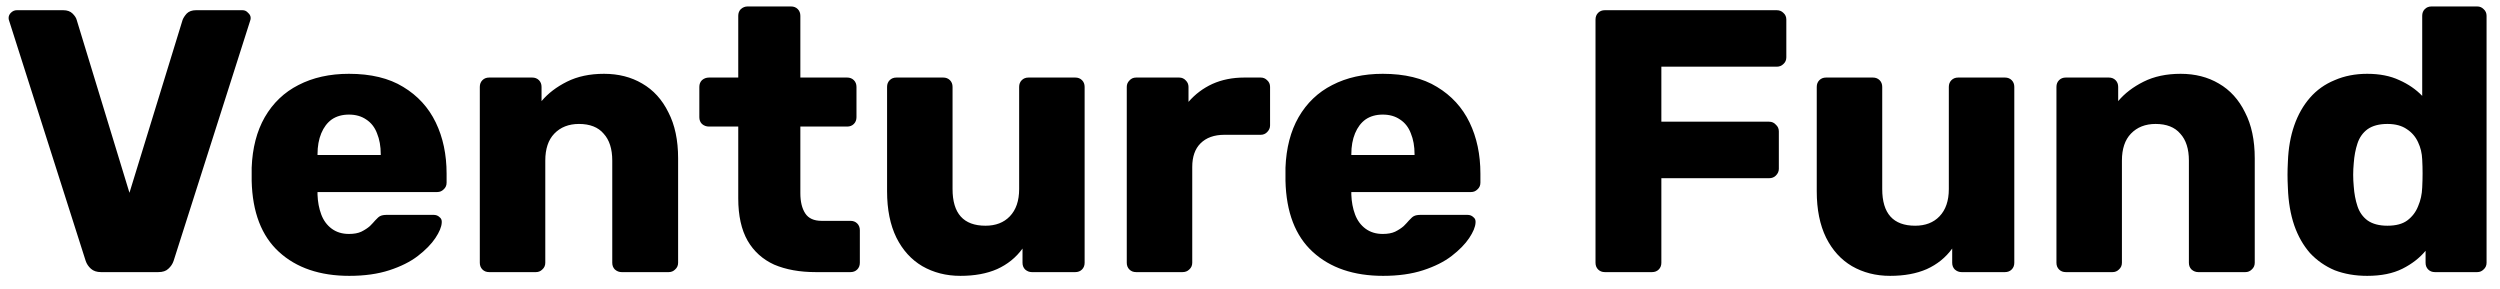 <svg width="147" height="17" viewBox="0 0 147 17" fill="none" xmlns="http://www.w3.org/2000/svg">
<path d="M5.94 16C5.691 16 5.493 15.934 5.346 15.802C5.199 15.67 5.097 15.516 5.038 15.34L0.55 1.26C0.521 1.187 0.506 1.121 0.506 1.062C0.506 0.945 0.55 0.842 0.638 0.754C0.741 0.651 0.858 0.6 0.99 0.6H3.718C3.953 0.6 4.136 0.666 4.268 0.798C4.4 0.93 4.481 1.055 4.51 1.172L7.612 11.336L10.736 1.172C10.78 1.055 10.861 0.93 10.978 0.798C11.11 0.666 11.293 0.6 11.528 0.6H14.256C14.388 0.6 14.498 0.651 14.586 0.754C14.689 0.842 14.74 0.945 14.74 1.062C14.74 1.121 14.725 1.187 14.696 1.26L10.208 15.34C10.149 15.516 10.047 15.67 9.9 15.802C9.768 15.934 9.57 16 9.306 16H5.94ZM20.54 16.22C18.81 16.22 17.431 15.751 16.404 14.812C15.378 13.873 14.842 12.48 14.798 10.632C14.798 10.529 14.798 10.397 14.798 10.236C14.798 10.075 14.798 9.95 14.798 9.862C14.842 8.703 15.099 7.713 15.568 6.892C16.052 6.056 16.712 5.425 17.548 5C18.399 4.56 19.389 4.34 20.518 4.34C21.809 4.34 22.872 4.597 23.708 5.11C24.559 5.623 25.197 6.32 25.622 7.2C26.048 8.08 26.26 9.085 26.26 10.214V10.742C26.26 10.903 26.202 11.035 26.084 11.138C25.982 11.241 25.857 11.292 25.71 11.292H18.67C18.67 11.307 18.67 11.329 18.67 11.358C18.67 11.387 18.67 11.417 18.67 11.446C18.685 11.871 18.758 12.26 18.89 12.612C19.022 12.964 19.228 13.243 19.506 13.448C19.785 13.653 20.122 13.756 20.518 13.756C20.812 13.756 21.054 13.712 21.244 13.624C21.45 13.521 21.618 13.411 21.75 13.294C21.882 13.162 21.985 13.052 22.058 12.964C22.19 12.817 22.293 12.729 22.366 12.7C22.454 12.656 22.586 12.634 22.762 12.634H25.49C25.637 12.634 25.754 12.678 25.842 12.766C25.945 12.839 25.989 12.949 25.974 13.096C25.96 13.345 25.835 13.646 25.6 13.998C25.366 14.35 25.021 14.702 24.566 15.054C24.126 15.391 23.569 15.67 22.894 15.89C22.22 16.11 21.435 16.22 20.54 16.22ZM18.67 9.114H22.388V9.07C22.388 8.601 22.315 8.19 22.168 7.838C22.036 7.486 21.824 7.215 21.53 7.024C21.252 6.833 20.914 6.738 20.518 6.738C20.122 6.738 19.785 6.833 19.506 7.024C19.242 7.215 19.037 7.486 18.89 7.838C18.744 8.19 18.67 8.601 18.67 9.07V9.114ZM28.763 16C28.601 16 28.469 15.949 28.367 15.846C28.264 15.743 28.213 15.611 28.213 15.45V5.11C28.213 4.949 28.264 4.817 28.367 4.714C28.469 4.611 28.601 4.56 28.763 4.56H31.293C31.454 4.56 31.586 4.611 31.689 4.714C31.791 4.817 31.843 4.949 31.843 5.11V5.946C32.224 5.491 32.723 5.11 33.339 4.802C33.955 4.494 34.681 4.34 35.517 4.34C36.367 4.34 37.115 4.531 37.761 4.912C38.421 5.293 38.934 5.858 39.301 6.606C39.682 7.339 39.873 8.241 39.873 9.312V15.45C39.873 15.611 39.814 15.743 39.697 15.846C39.594 15.949 39.469 16 39.323 16H36.551C36.404 16 36.272 15.949 36.155 15.846C36.052 15.743 36.001 15.611 36.001 15.45V9.444C36.001 8.755 35.832 8.227 35.495 7.86C35.172 7.479 34.688 7.288 34.043 7.288C33.441 7.288 32.957 7.479 32.591 7.86C32.239 8.227 32.063 8.755 32.063 9.444V15.45C32.063 15.611 32.004 15.743 31.887 15.846C31.784 15.949 31.659 16 31.513 16H28.763ZM47.963 16C47.024 16 46.21 15.853 45.521 15.56C44.846 15.252 44.325 14.783 43.959 14.152C43.592 13.507 43.409 12.678 43.409 11.666V7.442H41.693C41.531 7.442 41.392 7.391 41.275 7.288C41.172 7.185 41.121 7.053 41.121 6.892V5.11C41.121 4.949 41.172 4.817 41.275 4.714C41.392 4.611 41.531 4.56 41.693 4.56H43.409V0.93C43.409 0.769 43.46 0.637 43.563 0.534C43.68 0.431 43.812 0.38 43.959 0.38H46.511C46.672 0.38 46.804 0.431 46.907 0.534C47.009 0.637 47.061 0.769 47.061 0.93V4.56H49.811C49.972 4.56 50.104 4.611 50.207 4.714C50.309 4.817 50.361 4.949 50.361 5.11V6.892C50.361 7.053 50.309 7.185 50.207 7.288C50.104 7.391 49.972 7.442 49.811 7.442H47.061V11.358C47.061 11.857 47.156 12.253 47.347 12.546C47.537 12.839 47.86 12.986 48.315 12.986H50.009C50.17 12.986 50.302 13.037 50.405 13.14C50.507 13.243 50.559 13.375 50.559 13.536V15.45C50.559 15.611 50.507 15.743 50.405 15.846C50.302 15.949 50.17 16 50.009 16H47.963ZM56.472 16.22C55.636 16.22 54.888 16.029 54.228 15.648C53.583 15.267 53.077 14.709 52.71 13.976C52.343 13.228 52.16 12.319 52.16 11.248V5.11C52.16 4.949 52.211 4.817 52.314 4.714C52.417 4.611 52.549 4.56 52.71 4.56H55.46C55.621 4.56 55.753 4.611 55.856 4.714C55.959 4.817 56.01 4.949 56.01 5.11V11.116C56.01 12.553 56.655 13.272 57.946 13.272C58.547 13.272 59.024 13.089 59.376 12.722C59.743 12.341 59.926 11.805 59.926 11.116V5.11C59.926 4.949 59.977 4.817 60.08 4.714C60.183 4.611 60.315 4.56 60.476 4.56H63.226C63.387 4.56 63.519 4.611 63.622 4.714C63.725 4.817 63.776 4.949 63.776 5.11V15.45C63.776 15.611 63.725 15.743 63.622 15.846C63.519 15.949 63.387 16 63.226 16H60.674C60.527 16 60.395 15.949 60.278 15.846C60.175 15.743 60.124 15.611 60.124 15.45V14.614C59.743 15.142 59.244 15.545 58.628 15.824C58.027 16.088 57.308 16.22 56.472 16.22ZM66.804 16C66.642 16 66.51 15.949 66.408 15.846C66.305 15.743 66.254 15.611 66.254 15.45V5.11C66.254 4.963 66.305 4.839 66.408 4.736C66.51 4.619 66.642 4.56 66.804 4.56H69.334C69.495 4.56 69.627 4.619 69.73 4.736C69.832 4.839 69.884 4.963 69.884 5.11V5.99C70.28 5.535 70.749 5.183 71.292 4.934C71.849 4.685 72.472 4.56 73.162 4.56H74.13C74.276 4.56 74.401 4.611 74.504 4.714C74.621 4.817 74.68 4.949 74.68 5.11V7.376C74.68 7.523 74.621 7.655 74.504 7.772C74.401 7.875 74.276 7.926 74.13 7.926H71.996C71.394 7.926 70.925 8.095 70.588 8.432C70.265 8.755 70.104 9.217 70.104 9.818V15.45C70.104 15.611 70.045 15.743 69.928 15.846C69.825 15.949 69.693 16 69.532 16H66.804ZM81.328 16.22C79.597 16.22 78.219 15.751 77.192 14.812C76.165 13.873 75.63 12.48 75.586 10.632C75.586 10.529 75.586 10.397 75.586 10.236C75.586 10.075 75.586 9.95 75.586 9.862C75.63 8.703 75.887 7.713 76.356 6.892C76.84 6.056 77.5 5.425 78.336 5C79.187 4.56 80.177 4.34 81.306 4.34C82.597 4.34 83.66 4.597 84.496 5.11C85.347 5.623 85.985 6.32 86.41 7.2C86.835 8.08 87.048 9.085 87.048 10.214V10.742C87.048 10.903 86.99 11.035 86.872 11.138C86.769 11.241 86.645 11.292 86.498 11.292H79.458C79.458 11.307 79.458 11.329 79.458 11.358C79.458 11.387 79.458 11.417 79.458 11.446C79.473 11.871 79.546 12.26 79.678 12.612C79.81 12.964 80.016 13.243 80.294 13.448C80.573 13.653 80.91 13.756 81.306 13.756C81.6 13.756 81.841 13.712 82.032 13.624C82.237 13.521 82.406 13.411 82.538 13.294C82.67 13.162 82.773 13.052 82.846 12.964C82.978 12.817 83.081 12.729 83.154 12.7C83.242 12.656 83.374 12.634 83.55 12.634H86.278C86.425 12.634 86.542 12.678 86.63 12.766C86.733 12.839 86.777 12.949 86.762 13.096C86.748 13.345 86.623 13.646 86.388 13.998C86.153 14.35 85.809 14.702 85.354 15.054C84.914 15.391 84.357 15.67 83.682 15.89C83.007 16.11 82.223 16.22 81.328 16.22ZM79.458 9.114H83.176V9.07C83.176 8.601 83.103 8.19 82.956 7.838C82.824 7.486 82.612 7.215 82.318 7.024C82.04 6.833 81.702 6.738 81.306 6.738C80.91 6.738 80.573 6.833 80.294 7.024C80.03 7.215 79.825 7.486 79.678 7.838C79.531 8.19 79.458 8.601 79.458 9.07V9.114ZM94.366 16C94.205 16 94.073 15.949 93.97 15.846C93.868 15.743 93.816 15.611 93.816 15.45V1.15C93.816 0.989 93.868 0.857 93.97 0.754C94.073 0.651 94.205 0.6 94.366 0.6H104.464C104.626 0.6 104.758 0.651 104.86 0.754C104.978 0.857 105.036 0.989 105.036 1.15V3.372C105.036 3.533 104.978 3.665 104.86 3.768C104.758 3.871 104.626 3.922 104.464 3.922H97.688V7.156H104.024C104.186 7.156 104.318 7.215 104.42 7.332C104.538 7.435 104.596 7.567 104.596 7.728V9.928C104.596 10.075 104.538 10.207 104.42 10.324C104.318 10.427 104.186 10.478 104.024 10.478H97.688V15.45C97.688 15.611 97.637 15.743 97.534 15.846C97.432 15.949 97.3 16 97.138 16H94.366ZM111.137 16.22C110.301 16.22 109.553 16.029 108.893 15.648C108.248 15.267 107.742 14.709 107.375 13.976C107.008 13.228 106.825 12.319 106.825 11.248V5.11C106.825 4.949 106.876 4.817 106.979 4.714C107.082 4.611 107.214 4.56 107.375 4.56H110.125C110.286 4.56 110.418 4.611 110.521 4.714C110.624 4.817 110.675 4.949 110.675 5.11V11.116C110.675 12.553 111.32 13.272 112.611 13.272C113.212 13.272 113.689 13.089 114.041 12.722C114.408 12.341 114.591 11.805 114.591 11.116V5.11C114.591 4.949 114.642 4.817 114.745 4.714C114.848 4.611 114.98 4.56 115.141 4.56H117.891C118.052 4.56 118.184 4.611 118.287 4.714C118.39 4.817 118.441 4.949 118.441 5.11V15.45C118.441 15.611 118.39 15.743 118.287 15.846C118.184 15.949 118.052 16 117.891 16H115.339C115.192 16 115.06 15.949 114.943 15.846C114.84 15.743 114.789 15.611 114.789 15.45V14.614C114.408 15.142 113.909 15.545 113.293 15.824C112.692 16.088 111.973 16.22 111.137 16.22ZM121.469 16C121.307 16 121.175 15.949 121.073 15.846C120.97 15.743 120.919 15.611 120.919 15.45V5.11C120.919 4.949 120.97 4.817 121.073 4.714C121.175 4.611 121.307 4.56 121.469 4.56H123.999C124.16 4.56 124.292 4.611 124.395 4.714C124.497 4.817 124.549 4.949 124.549 5.11V5.946C124.93 5.491 125.429 5.11 126.045 4.802C126.661 4.494 127.387 4.34 128.223 4.34C129.073 4.34 129.821 4.531 130.467 4.912C131.127 5.293 131.64 5.858 132.007 6.606C132.388 7.339 132.579 8.241 132.579 9.312V15.45C132.579 15.611 132.52 15.743 132.403 15.846C132.3 15.949 132.175 16 132.029 16H129.257C129.11 16 128.978 15.949 128.861 15.846C128.758 15.743 128.707 15.611 128.707 15.45V9.444C128.707 8.755 128.538 8.227 128.201 7.86C127.878 7.479 127.394 7.288 126.749 7.288C126.147 7.288 125.663 7.479 125.297 7.86C124.945 8.227 124.769 8.755 124.769 9.444V15.45C124.769 15.611 124.71 15.743 124.593 15.846C124.49 15.949 124.365 16 124.219 16H121.469ZM139.192 16.22C138.488 16.22 137.85 16.11 137.278 15.89C136.721 15.655 136.237 15.318 135.826 14.878C135.43 14.423 135.122 13.881 134.902 13.25C134.682 12.605 134.557 11.871 134.528 11.05C134.513 10.757 134.506 10.5 134.506 10.28C134.506 10.045 134.513 9.789 134.528 9.51C134.557 8.718 134.682 8.007 134.902 7.376C135.122 6.745 135.43 6.203 135.826 5.748C136.222 5.293 136.706 4.949 137.278 4.714C137.85 4.465 138.488 4.34 139.192 4.34C139.925 4.34 140.556 4.465 141.084 4.714C141.612 4.949 142.059 5.257 142.426 5.638V0.93C142.426 0.769 142.477 0.637 142.58 0.534C142.683 0.431 142.815 0.38 142.976 0.38H145.66C145.807 0.38 145.931 0.431 146.034 0.534C146.151 0.637 146.21 0.769 146.21 0.93V15.45C146.21 15.611 146.151 15.743 146.034 15.846C145.931 15.949 145.807 16 145.66 16H143.174C143.013 16 142.881 15.949 142.778 15.846C142.675 15.743 142.624 15.611 142.624 15.45V14.746C142.272 15.171 141.817 15.523 141.26 15.802C140.703 16.081 140.013 16.22 139.192 16.22ZM140.38 13.272C140.879 13.272 141.267 13.169 141.546 12.964C141.839 12.744 142.052 12.465 142.184 12.128C142.331 11.791 142.411 11.424 142.426 11.028C142.441 10.735 142.448 10.456 142.448 10.192C142.448 9.928 142.441 9.657 142.426 9.378C142.411 9.011 142.331 8.674 142.184 8.366C142.037 8.043 141.817 7.787 141.524 7.596C141.231 7.391 140.849 7.288 140.38 7.288C139.896 7.288 139.507 7.391 139.214 7.596C138.935 7.801 138.737 8.08 138.62 8.432C138.503 8.784 138.429 9.173 138.4 9.598C138.356 10.053 138.356 10.507 138.4 10.962C138.429 11.387 138.503 11.776 138.62 12.128C138.737 12.48 138.935 12.759 139.214 12.964C139.507 13.169 139.896 13.272 140.38 13.272Z" fill="black"/>
</svg>
